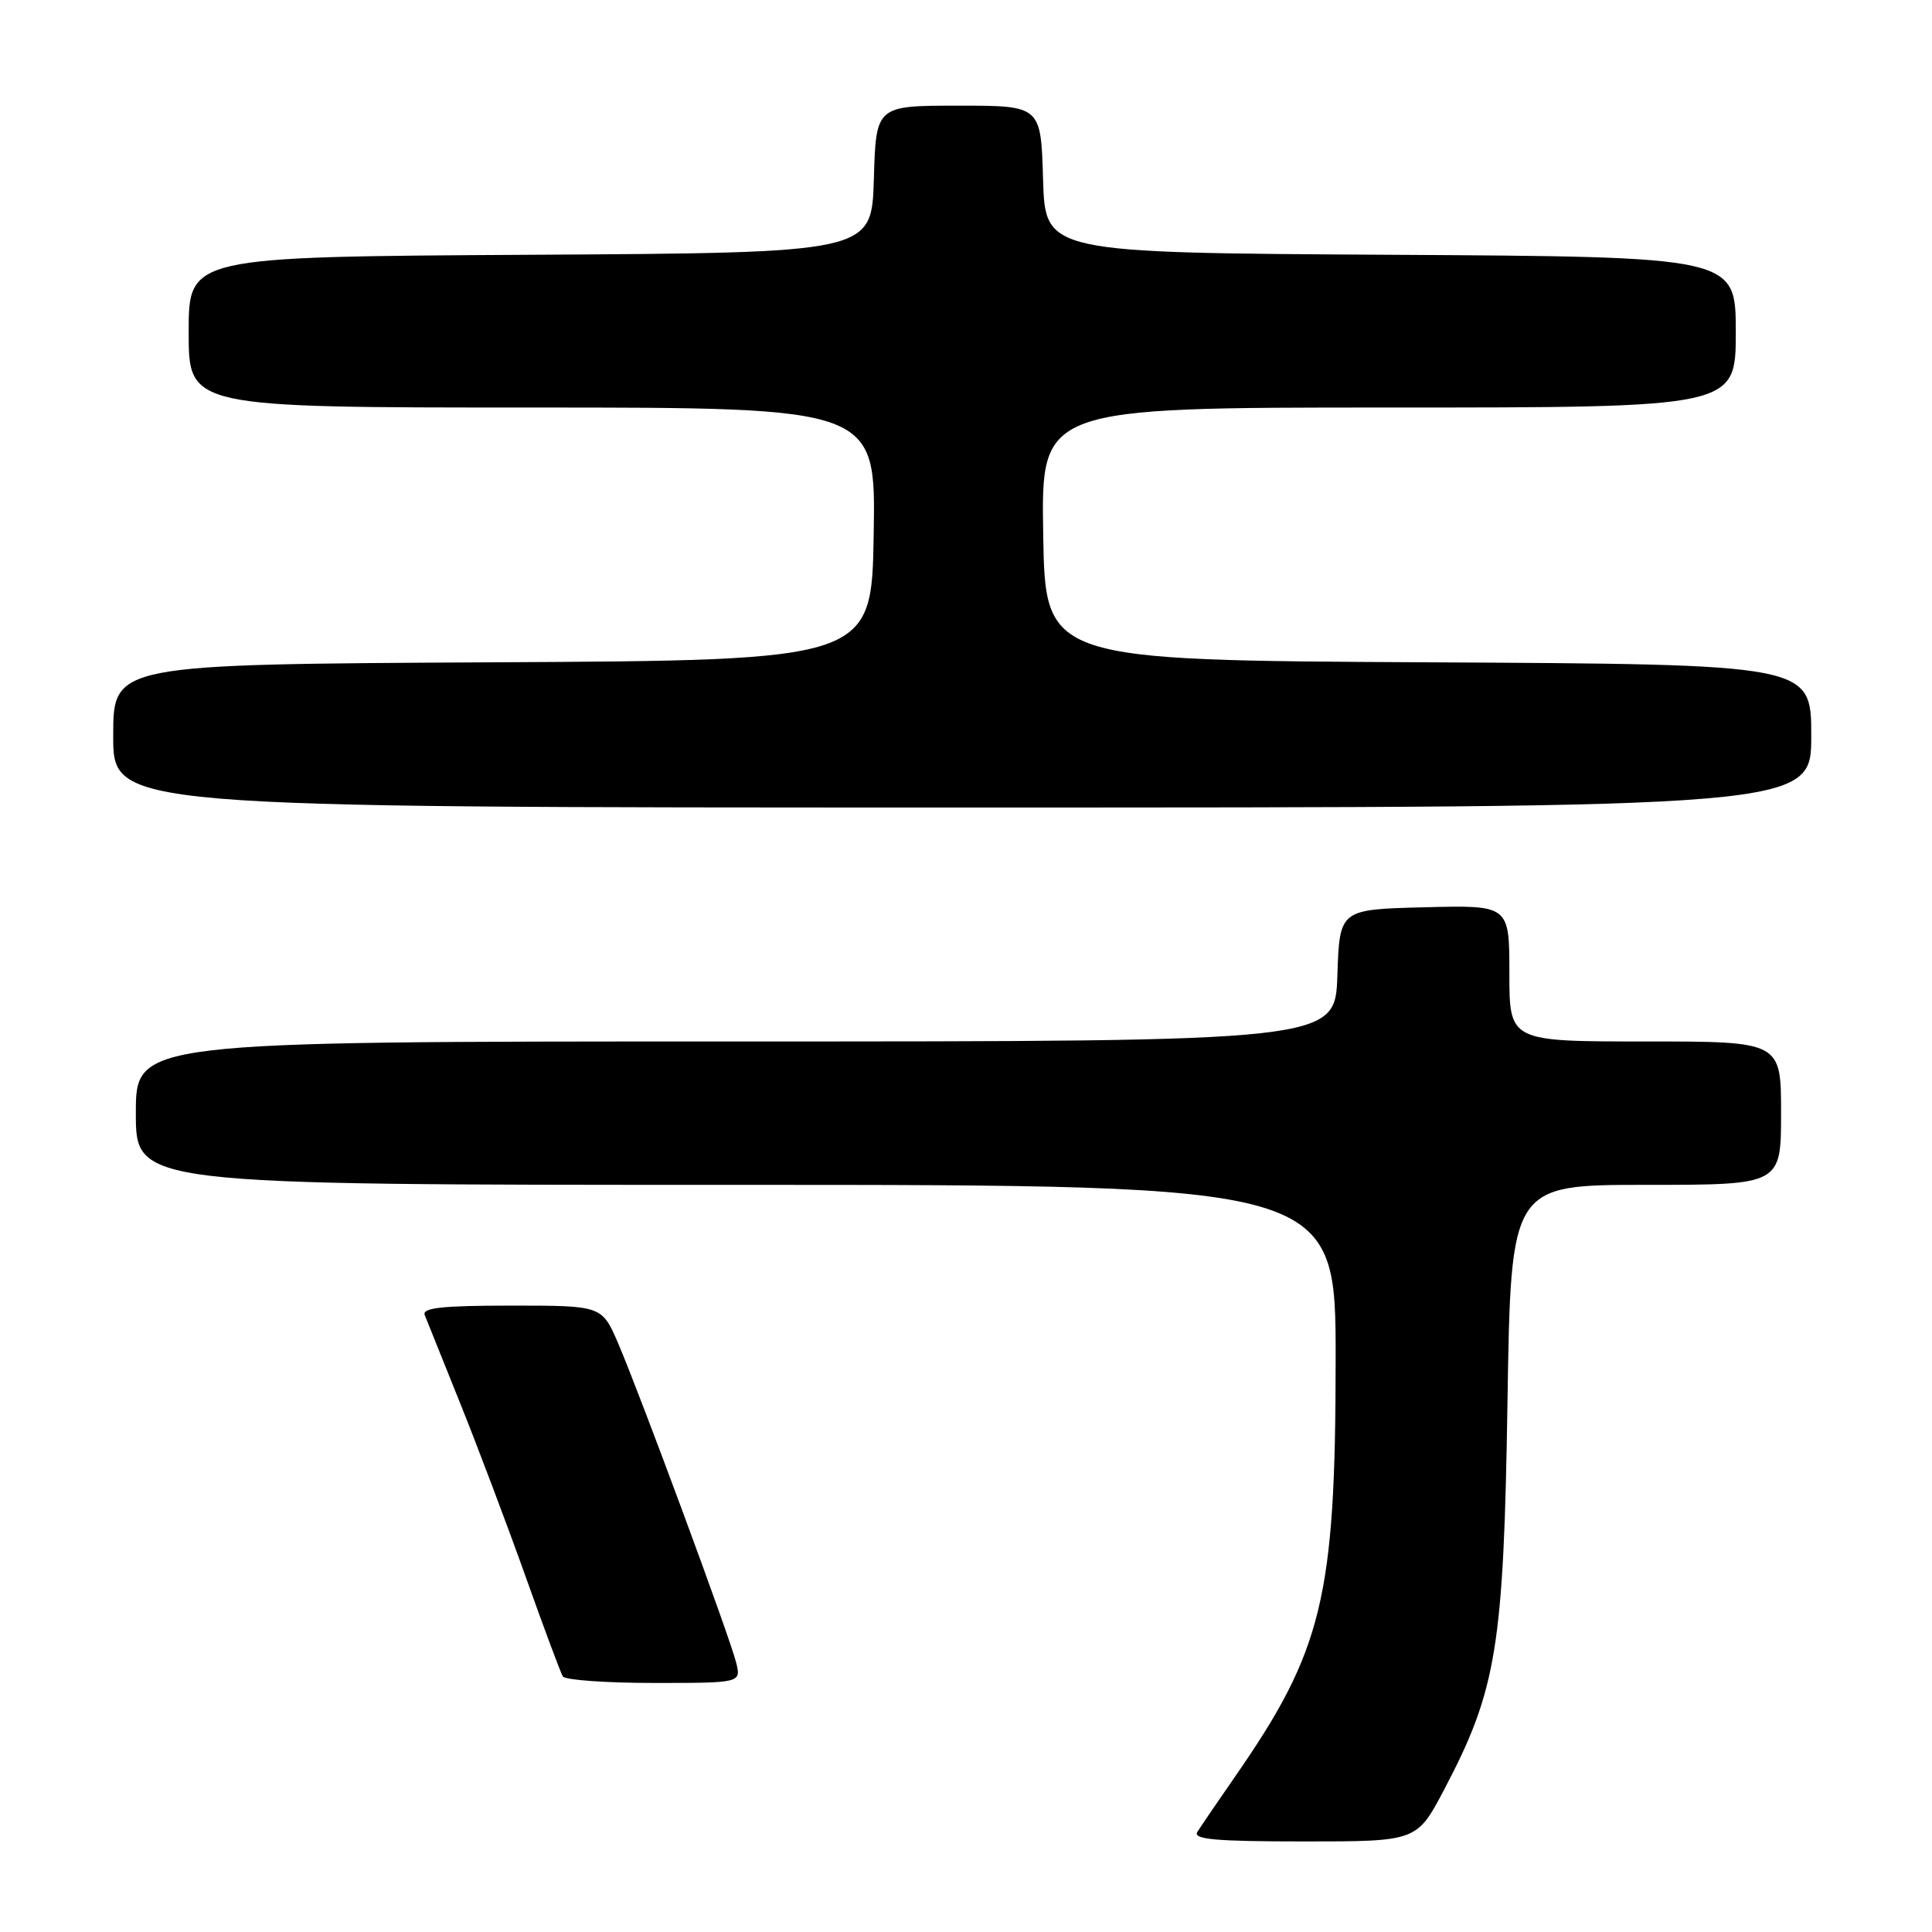 <?xml version="1.0" encoding="UTF-8" standalone="no"?>
<!DOCTYPE svg PUBLIC "-//W3C//DTD SVG 1.1//EN" "http://www.w3.org/Graphics/SVG/1.1/DTD/svg11.dtd" >
<svg xmlns="http://www.w3.org/2000/svg" xmlns:xlink="http://www.w3.org/1999/xlink" version="1.1" viewBox="0 0 256 256">
 <g >
 <path fill="currentColor"
d=" M 191.40 237.05 C 198.31 223.91 199.25 218.16 199.75 185.75 C 200.20 157.00 200.20 157.00 218.10 157.00 C 236.00 157.00 236.00 157.00 236.00 147.50 C 236.00 138.00 236.00 138.00 218.00 138.00 C 200.00 138.00 200.00 138.00 200.00 128.97 C 200.00 119.93 200.00 119.93 188.75 120.22 C 177.50 120.50 177.50 120.50 177.21 129.25 C 176.92 138.00 176.92 138.00 97.46 138.00 C 18.00 138.00 18.00 138.00 18.00 147.50 C 18.00 157.00 18.00 157.00 97.50 157.00 C 177.00 157.00 177.00 157.00 176.98 180.25 C 176.96 211.70 175.26 218.70 163.59 235.50 C 161.30 238.80 159.08 242.06 158.65 242.75 C 158.05 243.73 161.12 244.00 172.82 244.00 C 187.75 244.00 187.75 244.00 191.40 237.05 Z  M 97.53 220.25 C 96.67 216.82 84.82 184.78 81.91 178.00 C 79.75 173.00 79.75 173.00 67.77 173.00 C 58.58 173.00 55.90 173.29 56.28 174.25 C 56.56 174.94 58.68 180.22 61.00 186.00 C 63.32 191.78 67.21 202.07 69.64 208.89 C 72.06 215.70 74.29 221.66 74.58 222.14 C 74.88 222.61 80.32 223.00 86.67 223.00 C 98.22 223.00 98.22 223.00 97.53 220.25 Z  M 240.00 97.51 C 240.00 88.02 240.00 88.02 189.25 87.76 C 138.50 87.50 138.50 87.50 138.23 70.75 C 137.95 54.00 137.95 54.00 183.98 54.00 C 230.00 54.00 230.00 54.00 230.00 44.01 C 230.00 34.02 230.00 34.02 184.25 33.76 C 138.50 33.50 138.50 33.50 138.21 23.75 C 137.93 14.00 137.93 14.00 127.00 14.00 C 116.07 14.00 116.07 14.00 115.79 23.75 C 115.50 33.50 115.50 33.50 70.25 33.76 C 25.00 34.02 25.00 34.02 25.00 44.01 C 25.00 54.00 25.00 54.00 70.52 54.00 C 116.05 54.00 116.05 54.00 115.77 70.75 C 115.50 87.50 115.50 87.50 65.25 87.76 C 15.00 88.02 15.00 88.02 15.00 97.51 C 15.00 107.00 15.00 107.00 127.50 107.00 C 240.00 107.00 240.00 107.00 240.00 97.51 Z "/>
</g>
</svg>